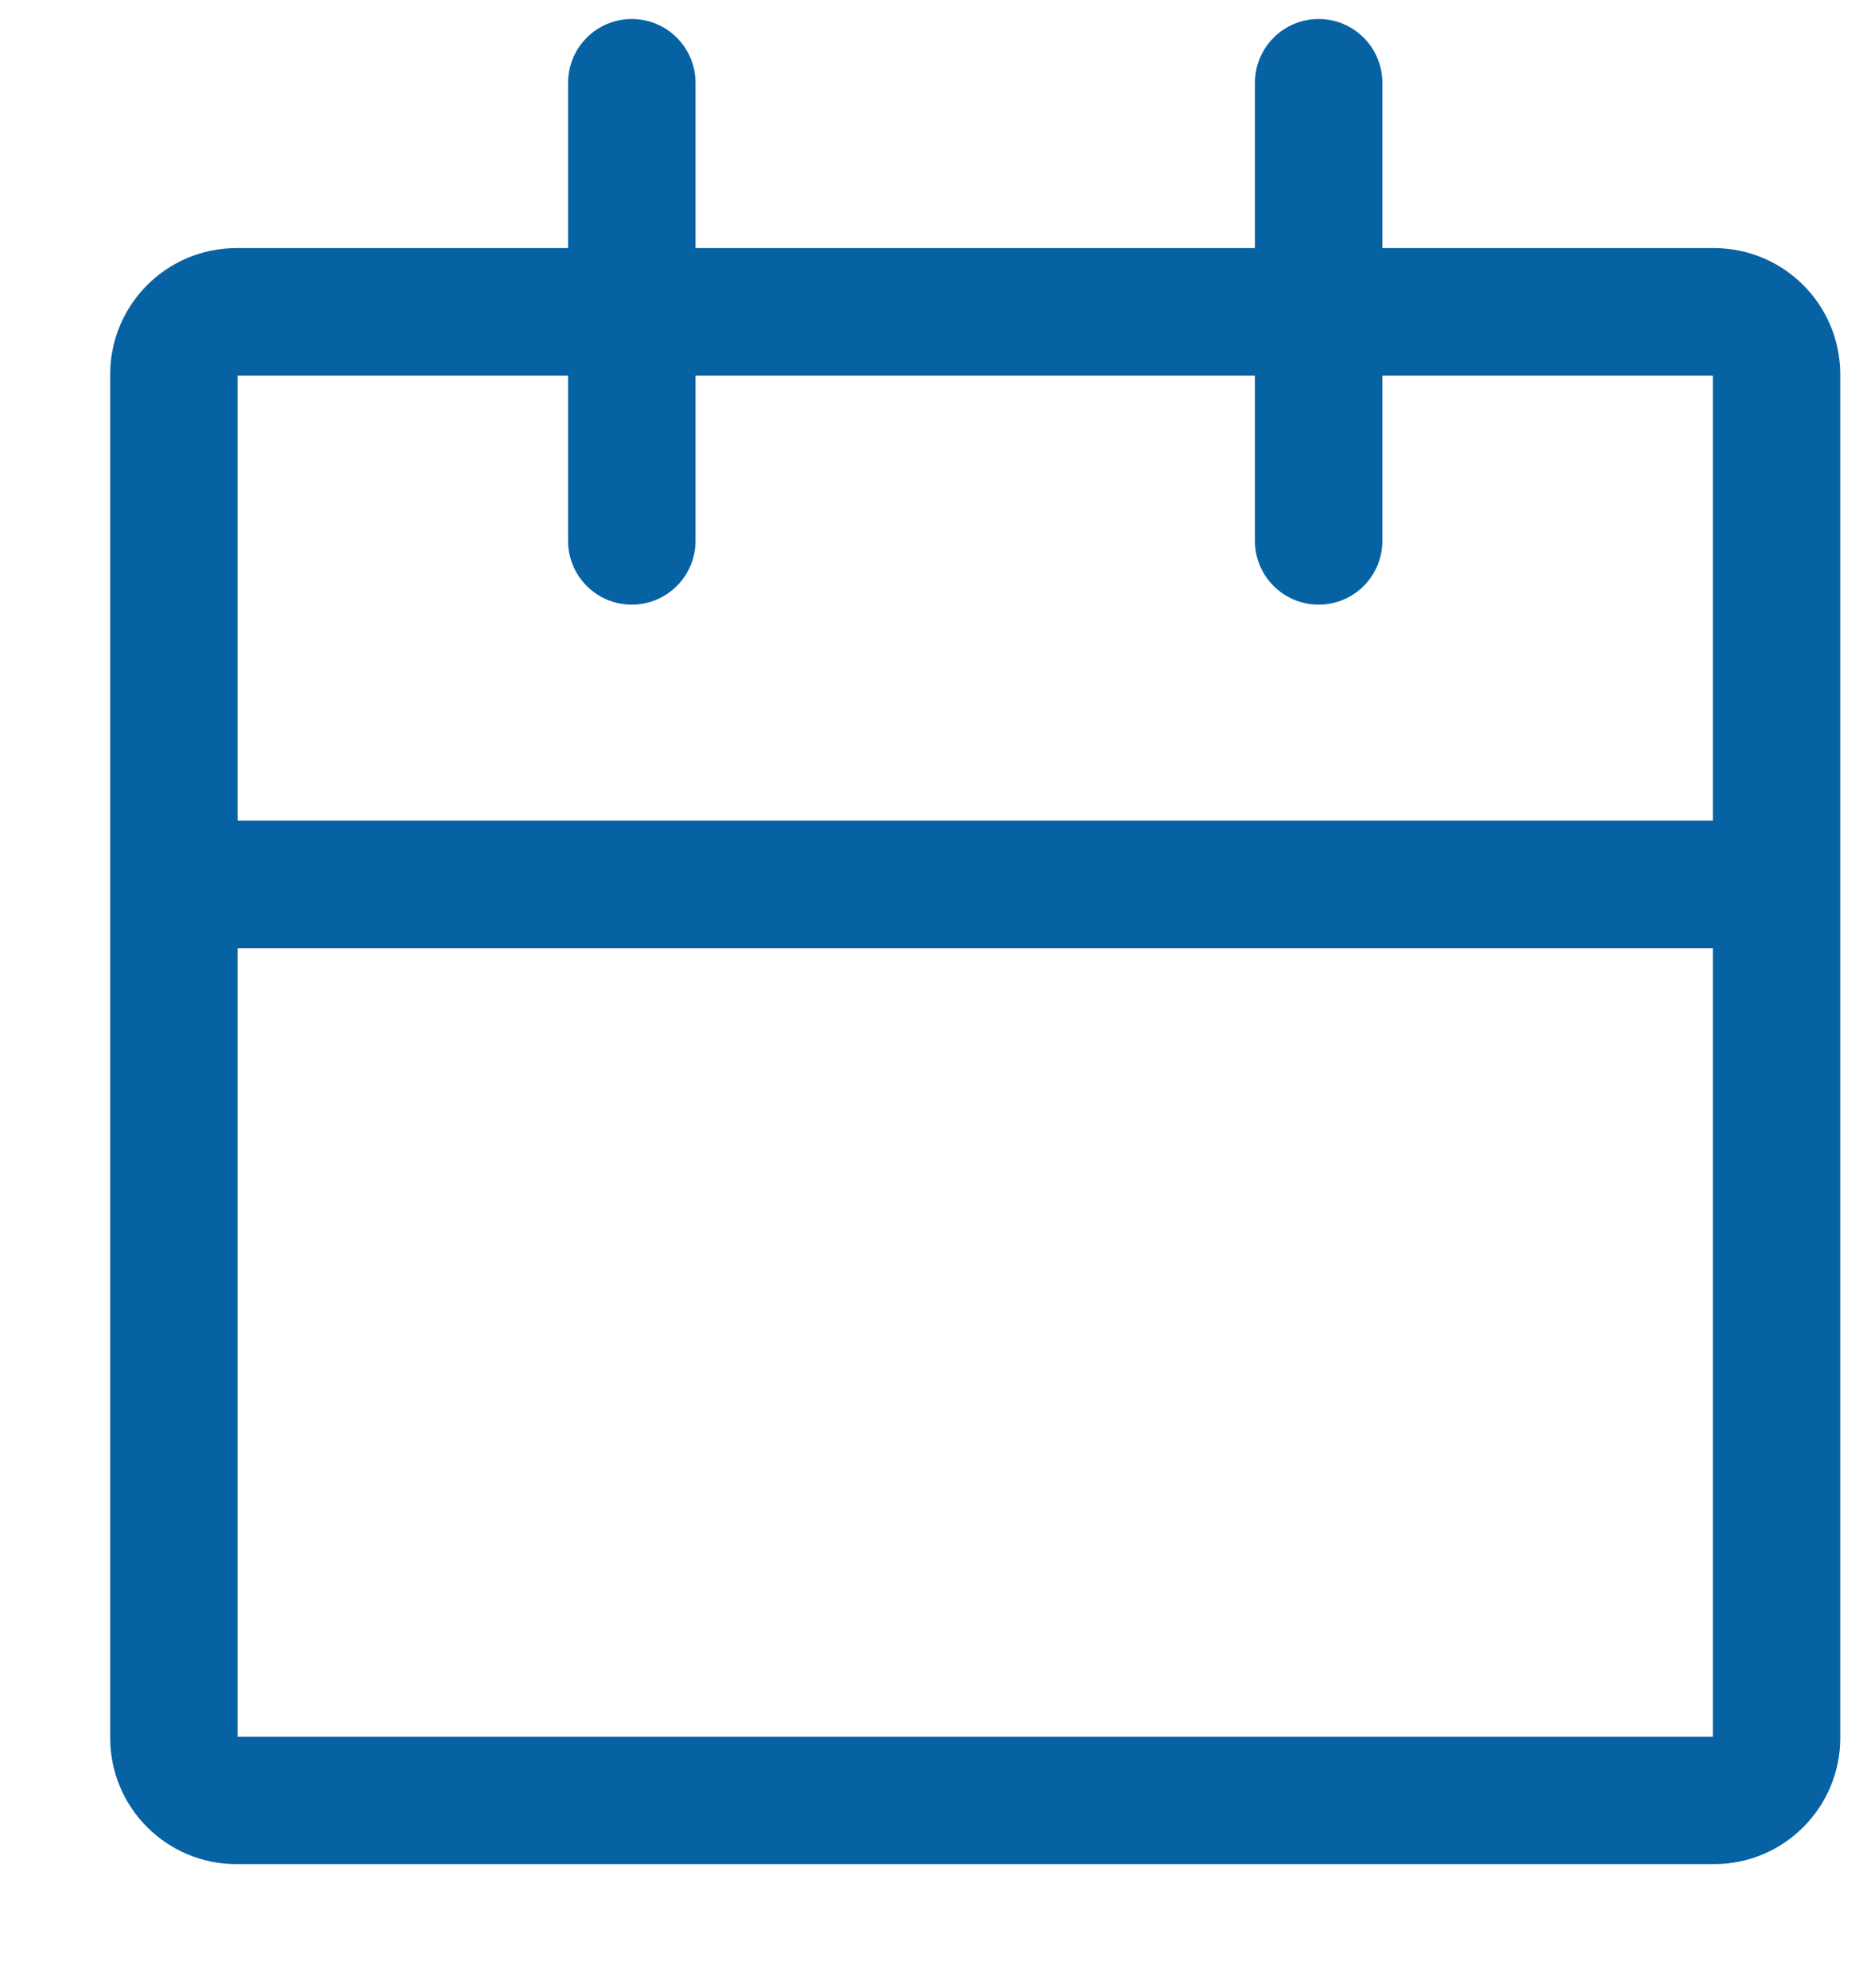 <svg width="15" height="16" viewBox="0 0 15 16" fill="none" xmlns="http://www.w3.org/2000/svg">
<path fill-rule="evenodd" clip-rule="evenodd" d="M4.574 0.667C4.574 0.383 4.803 0.153 5.087 0.153C5.37 0.153 5.6 0.383 5.6 0.667V1.997H10.104V0.667C10.104 0.383 10.334 0.153 10.617 0.153C10.901 0.153 11.13 0.383 11.13 0.667V1.997H13.8C14.362 1.997 14.817 2.452 14.817 3.015V13.988C14.817 14.55 14.362 15.005 13.8 15.005H1.904C1.342 15.005 0.887 14.55 0.887 13.988V3.015C0.887 2.452 1.342 1.997 1.904 1.997H4.574V0.667ZM10.104 3.024V4.354C10.104 4.637 10.334 4.867 10.617 4.867C10.901 4.867 11.13 4.637 11.13 4.354V3.024H13.791V6.605H1.913V3.024H4.574V4.354C4.574 4.637 4.803 4.867 5.087 4.867C5.37 4.867 5.6 4.637 5.6 4.354V3.024H10.104ZM13.791 7.632V13.979H1.913V7.632H13.791Z" fill="#0762A4"/>
</svg>
